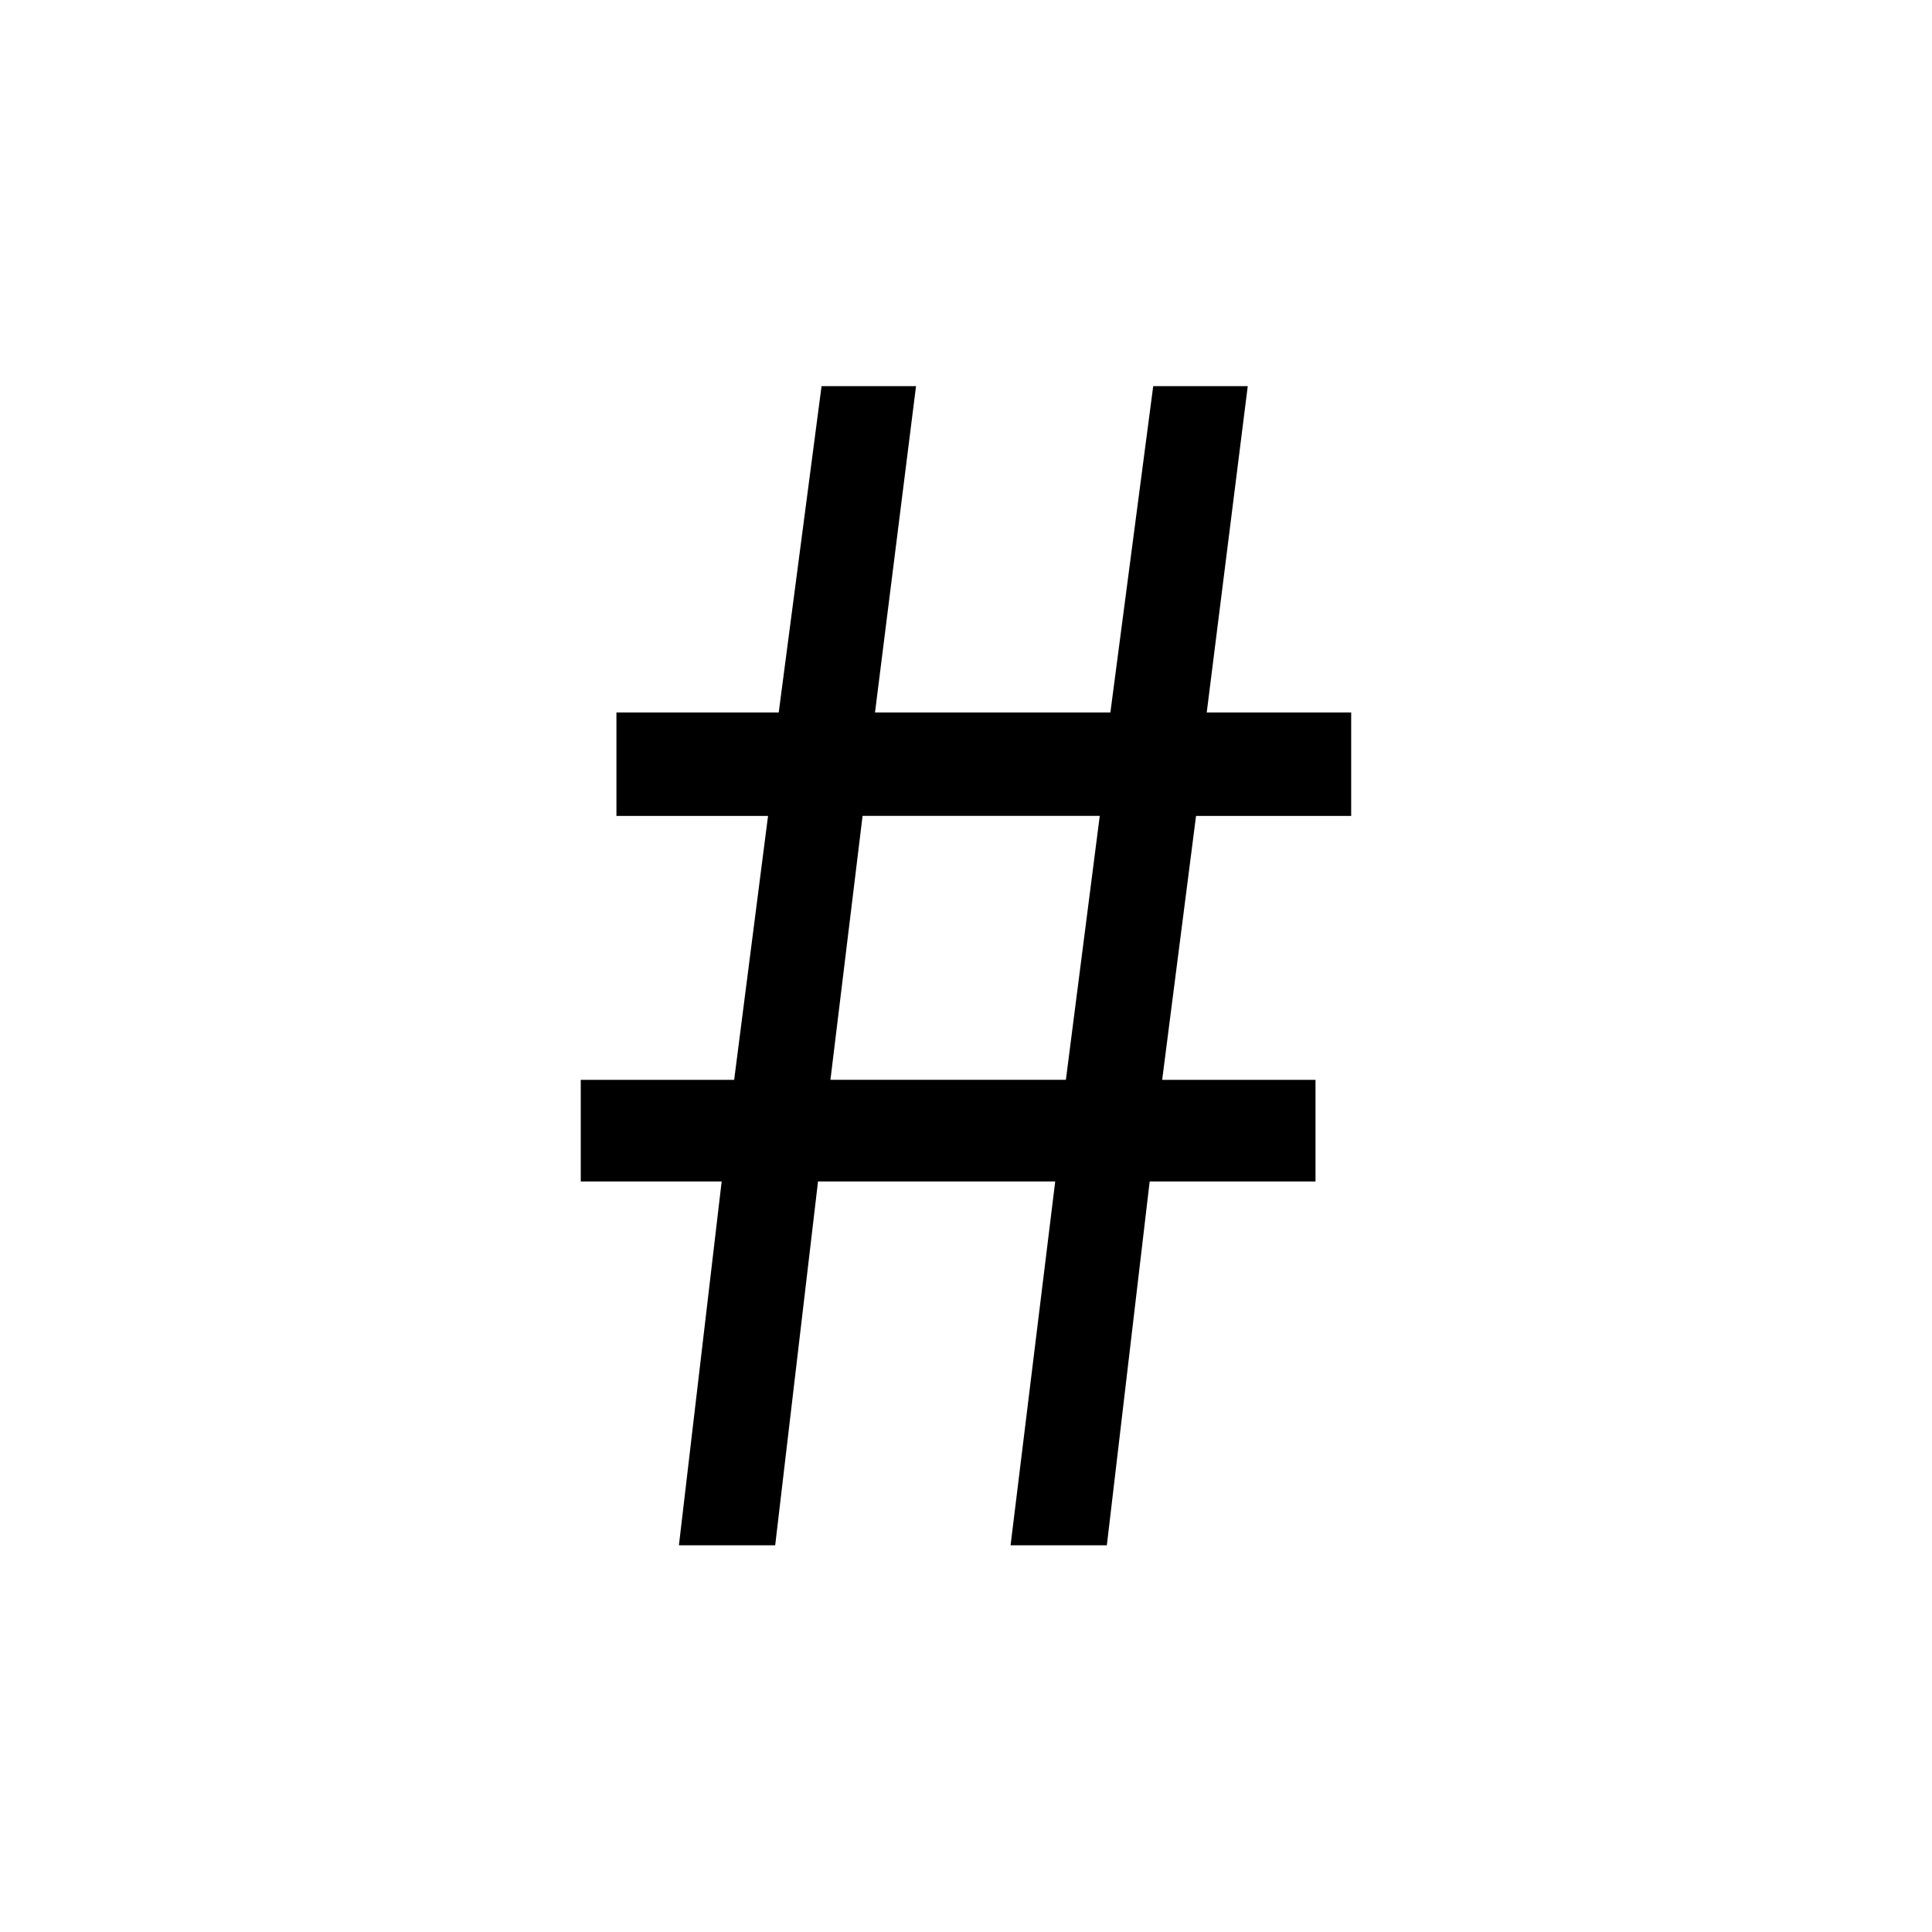 <svg xmlns="http://www.w3.org/2000/svg" xmlns:xlink="http://www.w3.org/1999/xlink" id="Layer_1" x="0" y="0" enable-background="new 0 0 30 30" version="1.1" viewBox="0 0 30 30" xml:space="preserve"><g><path d="M11.206,18.346H9.018v-1.578H11.4l0.526-4.098H9.572v-1.607h2.52l0.665-5.067h1.467l-0.637,5.067h3.655l0.665-5.067h1.468 l-0.637,5.067h2.243v1.607h-2.409l-0.526,4.098h2.381v1.578h-2.575l-0.665,5.649h-1.495l0.693-5.649h-3.683l-0.665,5.649h-1.495 L11.206,18.346z M16.551,16.767l0.526-4.098h-3.683l-0.499,4.098H16.551z"/></g></svg>